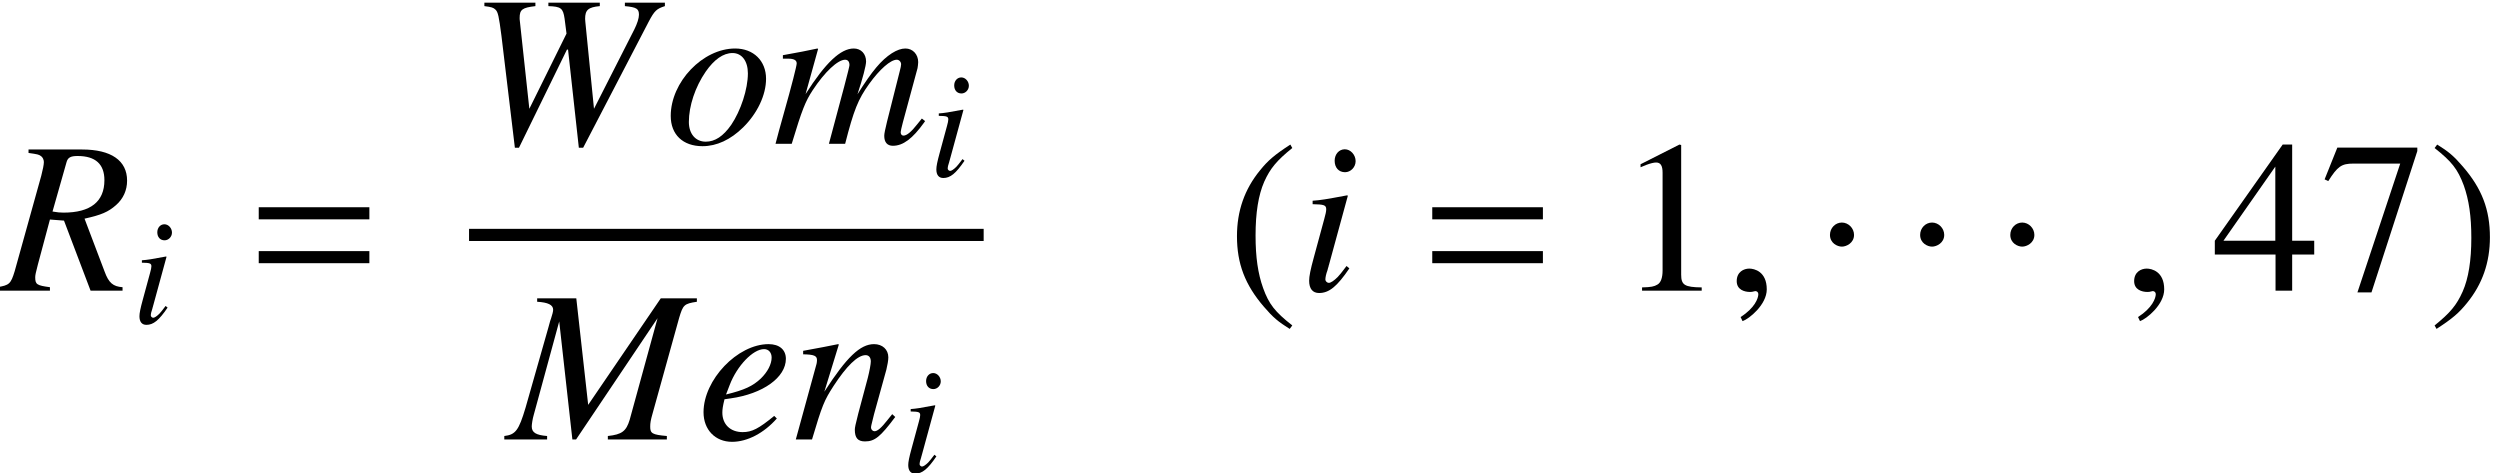 <?xml version='1.0'?>
<!-- This file was generated by dvisvgm 1.9.2 -->
<svg height='21.738pt' version='1.1' viewBox='168.127 54.952 114.829 21.738' width='114.829pt' xmlns='http://www.w3.org/2000/svg' xmlns:xlink='http://www.w3.org/1999/xlink'>
<defs>
<path d='M1.803 -2.56C1.803 -2.869 1.544 -3.128 1.245 -3.128S0.697 -2.879 0.697 -2.56C0.697 -2.182 1.036 -2.022 1.245 -2.022S1.803 -2.192 1.803 -2.56Z' id='g0-1'/>
<path d='M1.355 -0.042C1.355 -0.618 0.952 -0.709 0.792 -0.709C0.618 -0.709 0.389 -0.604 0.389 -0.306C0.389 -0.028 0.639 0.042 0.82 0.042C0.868 0.042 0.903 0.035 0.924 0.028C0.952 0.021 0.973 0.014 0.987 0.014C1.035 0.014 1.084 0.049 1.084 0.111C1.084 0.243 0.973 0.556 0.514 0.848L0.577 0.98C0.785 0.91 1.355 0.452 1.355 -0.042Z' id='g2-59'/>
<path d='M6.065 -4.537H4.905L2.571 -1.112L2.189 -4.537H0.931V-4.426C1.278 -4.405 1.445 -4.328 1.445 -4.169C1.445 -4.113 1.417 -4.009 1.376 -3.884C1.362 -3.856 1.341 -3.78 1.313 -3.675C1.306 -3.655 1.299 -3.627 1.292 -3.599L0.556 -1.014C0.34 -0.292 0.236 -0.153 -0.125 -0.111V0H1.251V-0.111C0.896 -0.139 0.757 -0.222 0.757 -0.417C0.757 -0.486 0.785 -0.667 0.82 -0.785L1.64 -3.793L2.063 0H2.182L4.801 -3.898L3.905 -0.632C3.793 -0.264 3.655 -0.16 3.203 -0.111V0H5.1V-0.111C4.627 -0.153 4.565 -0.195 4.565 -0.41C4.565 -0.528 4.579 -0.618 4.641 -0.834L5.496 -3.912C5.621 -4.328 5.655 -4.363 6.065 -4.426V-4.537Z' id='g3-77'/>
<path d='M3.939 -0.111C3.634 -0.132 3.495 -0.25 3.363 -0.611L2.717 -2.314C3.252 -2.432 3.481 -2.529 3.731 -2.751C3.96 -2.953 4.085 -3.224 4.085 -3.536C4.085 -4.183 3.571 -4.537 2.64 -4.537H0.917V-4.426C1.209 -4.384 1.244 -4.377 1.313 -4.328C1.369 -4.294 1.41 -4.21 1.41 -4.134C1.41 -4.051 1.376 -3.884 1.327 -3.696L0.472 -0.625C0.347 -0.215 0.299 -0.174 -0.09 -0.111V0H1.605V-0.111C1.181 -0.167 1.132 -0.201 1.132 -0.431C1.132 -0.5 1.153 -0.591 1.216 -0.834L1.605 -2.286L2.057 -2.251L2.911 0H3.939V-0.111ZM2.14 -4.134C2.182 -4.28 2.272 -4.328 2.494 -4.328C3.071 -4.328 3.356 -4.064 3.356 -3.55C3.356 -2.862 2.911 -2.508 2.043 -2.508C1.931 -2.508 1.855 -2.515 1.688 -2.543L2.14 -4.134Z' id='g3-82'/>
<path d='M6.295 -4.537H5.009V-4.426C5.385 -4.391 5.461 -4.342 5.461 -4.148C5.461 -4.037 5.405 -3.863 5.315 -3.682L4.016 -1.126L3.738 -3.919L3.731 -4.016C3.731 -4.301 3.828 -4.391 4.203 -4.426V-4.537H2.55V-4.426C2.953 -4.412 3.022 -4.363 3.071 -4.023L3.133 -3.543L1.938 -1.126L1.633 -3.946C1.626 -3.981 1.626 -4.03 1.626 -4.044C1.626 -4.315 1.709 -4.377 2.133 -4.426V-4.537H0.493V-4.426C0.723 -4.398 0.785 -4.377 0.848 -4.315C0.931 -4.238 0.959 -4.106 1.042 -3.467L1.473 0.125H1.605L3.147 -3.029H3.182L3.529 0.125H3.668L5.774 -3.925C5.961 -4.28 6.031 -4.342 6.295 -4.426V-4.537Z' id='g3-87'/>
<path d='M2.487 -0.757C1.987 -0.347 1.772 -0.236 1.473 -0.236C1.077 -0.236 0.82 -0.486 0.82 -0.862C0.82 -0.966 0.834 -1.07 0.889 -1.292L1.084 -1.32C2.126 -1.466 2.862 -1.994 2.862 -2.592C2.862 -2.883 2.654 -3.064 2.307 -3.064C1.306 -3.064 0.215 -1.918 0.215 -0.875C0.215 -0.313 0.591 0.076 1.132 0.076C1.626 0.076 2.161 -0.208 2.571 -0.674L2.487 -0.757ZM1.056 -1.751C1.292 -2.369 1.806 -2.904 2.161 -2.904C2.307 -2.904 2.404 -2.793 2.404 -2.633C2.404 -2.418 2.272 -2.168 2.057 -1.959C1.799 -1.716 1.535 -1.591 0.938 -1.445L1.056 -1.751Z' id='g3-101'/>
<path d='M1.542 -0.792C1.376 -0.57 1.327 -0.514 1.258 -0.438C1.139 -0.32 1.035 -0.25 0.973 -0.25C0.917 -0.25 0.862 -0.306 0.862 -0.354C0.862 -0.424 0.882 -0.528 0.931 -0.66C0.931 -0.681 0.952 -0.73 0.966 -0.785V-0.799L0.973 -0.813L1.584 -3.05L1.563 -3.064C0.862 -2.932 0.723 -2.911 0.452 -2.89V-2.779C0.82 -2.772 0.889 -2.751 0.889 -2.612C0.889 -2.557 0.868 -2.446 0.827 -2.307L0.493 -1.077C0.382 -0.674 0.34 -0.459 0.34 -0.32C0.34 -0.063 0.452 0.076 0.66 0.076C0.98 0.076 1.237 -0.132 1.633 -0.716L1.542 -0.792ZM1.487 -4.544C1.299 -4.544 1.16 -4.384 1.16 -4.176C1.16 -3.953 1.292 -3.807 1.494 -3.807C1.674 -3.807 1.834 -3.967 1.834 -4.162C1.834 -4.363 1.674 -4.544 1.487 -4.544Z' id='g3-105'/>
<path d='M4.787 -0.813C4.718 -0.73 4.662 -0.66 4.641 -0.632C4.447 -0.382 4.301 -0.264 4.196 -0.264C4.141 -0.264 4.106 -0.306 4.106 -0.375C4.106 -0.41 4.134 -0.521 4.176 -0.688L4.648 -2.432C4.655 -2.46 4.669 -2.585 4.669 -2.626C4.669 -2.876 4.495 -3.064 4.259 -3.064C4.127 -3.064 3.988 -3.015 3.821 -2.911C3.481 -2.689 3.196 -2.355 2.717 -1.591C2.89 -2.119 2.994 -2.515 2.994 -2.647C2.994 -2.89 2.835 -3.064 2.598 -3.064C2.175 -3.064 1.688 -2.605 1.049 -1.598L1.452 -3.05L1.431 -3.064C1.042 -2.981 0.896 -2.953 0.32 -2.849V-2.737H0.493C0.674 -2.737 0.764 -2.689 0.764 -2.585C0.764 -2.508 0.604 -1.876 0.354 -0.994C0.195 -0.424 0.174 -0.354 0.083 0H0.604C0.938 -1.105 1.042 -1.362 1.278 -1.723C1.667 -2.314 2.084 -2.703 2.321 -2.703C2.411 -2.703 2.46 -2.64 2.46 -2.529C2.46 -2.466 2.237 -1.626 1.799 0H2.321C2.598 -1.084 2.737 -1.431 3.092 -1.925C3.432 -2.397 3.78 -2.703 3.981 -2.703C4.058 -2.703 4.12 -2.633 4.12 -2.557C4.12 -2.522 4.106 -2.439 4.071 -2.314L3.668 -0.716C3.606 -0.459 3.578 -0.327 3.578 -0.257C3.578 -0.049 3.675 0.063 3.856 0.063C4.183 0.063 4.488 -0.167 4.857 -0.681L4.891 -0.73L4.787 -0.813Z' id='g3-109'/>
<path d='M3.196 -0.813L3.05 -0.632C2.849 -0.375 2.724 -0.264 2.626 -0.264C2.571 -0.264 2.515 -0.32 2.515 -0.375C2.515 -0.424 2.515 -0.424 2.612 -0.813L3.008 -2.244C3.043 -2.39 3.071 -2.543 3.071 -2.64C3.071 -2.89 2.883 -3.064 2.612 -3.064C2.168 -3.064 1.73 -2.647 1.014 -1.535L1.48 -3.05L1.459 -3.064C1.084 -2.988 0.938 -2.96 0.333 -2.849V-2.737C0.688 -2.73 0.778 -2.689 0.778 -2.55C0.778 -2.508 0.771 -2.466 0.764 -2.432L0.097 0H0.618C0.945 -1.098 1.007 -1.251 1.313 -1.723C1.73 -2.362 2.084 -2.71 2.341 -2.71C2.446 -2.71 2.508 -2.633 2.508 -2.508C2.508 -2.425 2.466 -2.196 2.411 -1.98L2.105 -0.834C2.015 -0.479 1.994 -0.382 1.994 -0.313C1.994 -0.049 2.091 0.063 2.321 0.063C2.633 0.063 2.814 -0.083 3.293 -0.723L3.196 -0.813Z' id='g3-110'/>
<path d='M2.258 -3.064C1.216 -3.064 0.188 -1.987 0.188 -0.896C0.188 -0.299 0.577 0.076 1.209 0.076C1.667 0.076 2.112 -0.132 2.515 -0.528C2.974 -0.98 3.252 -1.57 3.252 -2.091C3.252 -2.668 2.849 -3.064 2.258 -3.064ZM2.175 -2.918C2.473 -2.918 2.668 -2.661 2.668 -2.265C2.668 -1.758 2.439 -1.063 2.133 -0.611C1.876 -0.243 1.612 -0.069 1.313 -0.069C0.987 -0.069 0.771 -0.32 0.771 -0.702C0.771 -1.216 0.973 -1.827 1.313 -2.321C1.584 -2.71 1.876 -2.918 2.175 -2.918Z' id='g3-111'/>
<use id='g5-59' transform='scale(1.429)' xlink:href='#g2-59'/>
<use id='g6-77' transform='scale(1.429)' xlink:href='#g3-77'/>
<use id='g6-82' transform='scale(1.429)' xlink:href='#g3-82'/>
<use id='g6-87' transform='scale(1.429)' xlink:href='#g3-87'/>
<use id='g6-101' transform='scale(1.429)' xlink:href='#g3-101'/>
<use id='g6-105' transform='scale(1.429)' xlink:href='#g3-105'/>
<use id='g6-109' transform='scale(1.429)' xlink:href='#g3-109'/>
<use id='g6-110' transform='scale(1.429)' xlink:href='#g3-110'/>
<use id='g6-111' transform='scale(1.429)' xlink:href='#g3-111'/>
<path d='M2.928 -6.71C2.194 -6.233 1.896 -5.975 1.529 -5.519C0.824 -4.655 0.476 -3.662 0.476 -2.501C0.476 -1.241 0.844 -0.268 1.717 0.744C2.124 1.221 2.382 1.439 2.898 1.757L3.017 1.598C2.223 0.973 1.945 0.625 1.677 -0.119C1.439 -0.784 1.33 -1.538 1.33 -2.531C1.33 -3.573 1.459 -4.387 1.727 -5.002C2.005 -5.618 2.303 -5.975 3.017 -6.551L2.928 -6.71Z' id='g8-40'/>
<path d='M0.377 1.757C1.112 1.28 1.409 1.022 1.777 0.566C2.481 -0.298 2.829 -1.29 2.829 -2.452C2.829 -3.722 2.462 -4.685 1.588 -5.697C1.181 -6.174 0.923 -6.392 0.407 -6.71L0.288 -6.551C1.082 -5.925 1.35 -5.578 1.628 -4.834C1.866 -4.169 1.975 -3.414 1.975 -2.422C1.975 -1.39 1.846 -0.566 1.578 0.04C1.3 0.665 1.002 1.022 0.288 1.598L0.377 1.757Z' id='g8-41'/>
<path d='M2.888 -6.71L1.102 -5.806V-5.667C1.221 -5.717 1.33 -5.757 1.37 -5.777C1.548 -5.846 1.717 -5.886 1.816 -5.886C2.025 -5.886 2.114 -5.737 2.114 -5.419V-0.923C2.114 -0.596 2.035 -0.367 1.876 -0.278C1.727 -0.189 1.588 -0.159 1.171 -0.149V0H3.911V-0.149C3.127 -0.159 2.968 -0.258 2.968 -0.734V-6.69L2.888 -6.71Z' id='g8-49'/>
<path d='M4.685 -2.293H3.672V-6.71H3.236L0.119 -2.293V-1.658H2.908V0H3.672V-1.658H4.685V-2.293ZM2.898 -2.293H0.516L2.898 -5.697V-2.293Z' id='g8-52'/>
<path d='M4.457 -6.571H0.784L0.199 -5.112L0.367 -5.032C0.794 -5.707 0.973 -5.836 1.519 -5.836H3.672L1.707 0.079H2.352L4.457 -6.412V-6.571Z' id='g8-55'/>
<path d='M5.697 -3.275V-3.831H0.615V-3.275H5.697ZM5.697 -1.261V-1.816H0.615V-1.261H5.697Z' id='g9-61'/>
</defs>
<g id='page1'>
<use x='168.127' xlink:href='#g6-82' y='68.302'/>
<use x='174.192' xlink:href='#g3-105' y='69.797'/>
<use x='179.396' xlink:href='#g9-61' y='68.302'/>
<use x='189.671' xlink:href='#g6-87' y='61.558'/>
<use x='198.666' xlink:href='#g6-111' y='61.558'/>
<use x='203.629' xlink:href='#g6-109' y='61.558'/>
<use x='210.795' xlink:href='#g3-105' y='63.052'/>
<rect height='0.558' width='23.637' x='189.671' y='65.463'/>
<use x='191.469' xlink:href='#g6-77' y='75.137'/>
<use x='200.134' xlink:href='#g6-101' y='75.137'/>
<use x='204.541' xlink:href='#g6-110' y='75.137'/>
<use x='209.504' xlink:href='#g3-105' y='76.631'/>
<use x='224.467' xlink:href='#g8-40' y='68.302'/>
<use x='227.772' xlink:href='#g6-105' y='68.302'/>
<use x='233.298' xlink:href='#g9-61' y='68.302'/>
<use x='242.378' xlink:href='#g8-49' y='68.302'/>
<use x='247.341' xlink:href='#g5-59' y='68.302'/>
<use x='251.483' xlink:href='#g0-1' y='68.302'/>
<use x='255.625' xlink:href='#g0-1' y='68.302'/>
<use x='259.766' xlink:href='#g0-1' y='68.302'/>
<use x='265.596' xlink:href='#g5-59' y='68.302'/>
<use x='269.738' xlink:href='#g8-52' y='68.302'/>
<use x='274.701' xlink:href='#g8-55' y='68.302'/>
<use x='279.664' xlink:href='#g8-41' y='68.302'/>
</g>
</svg>
